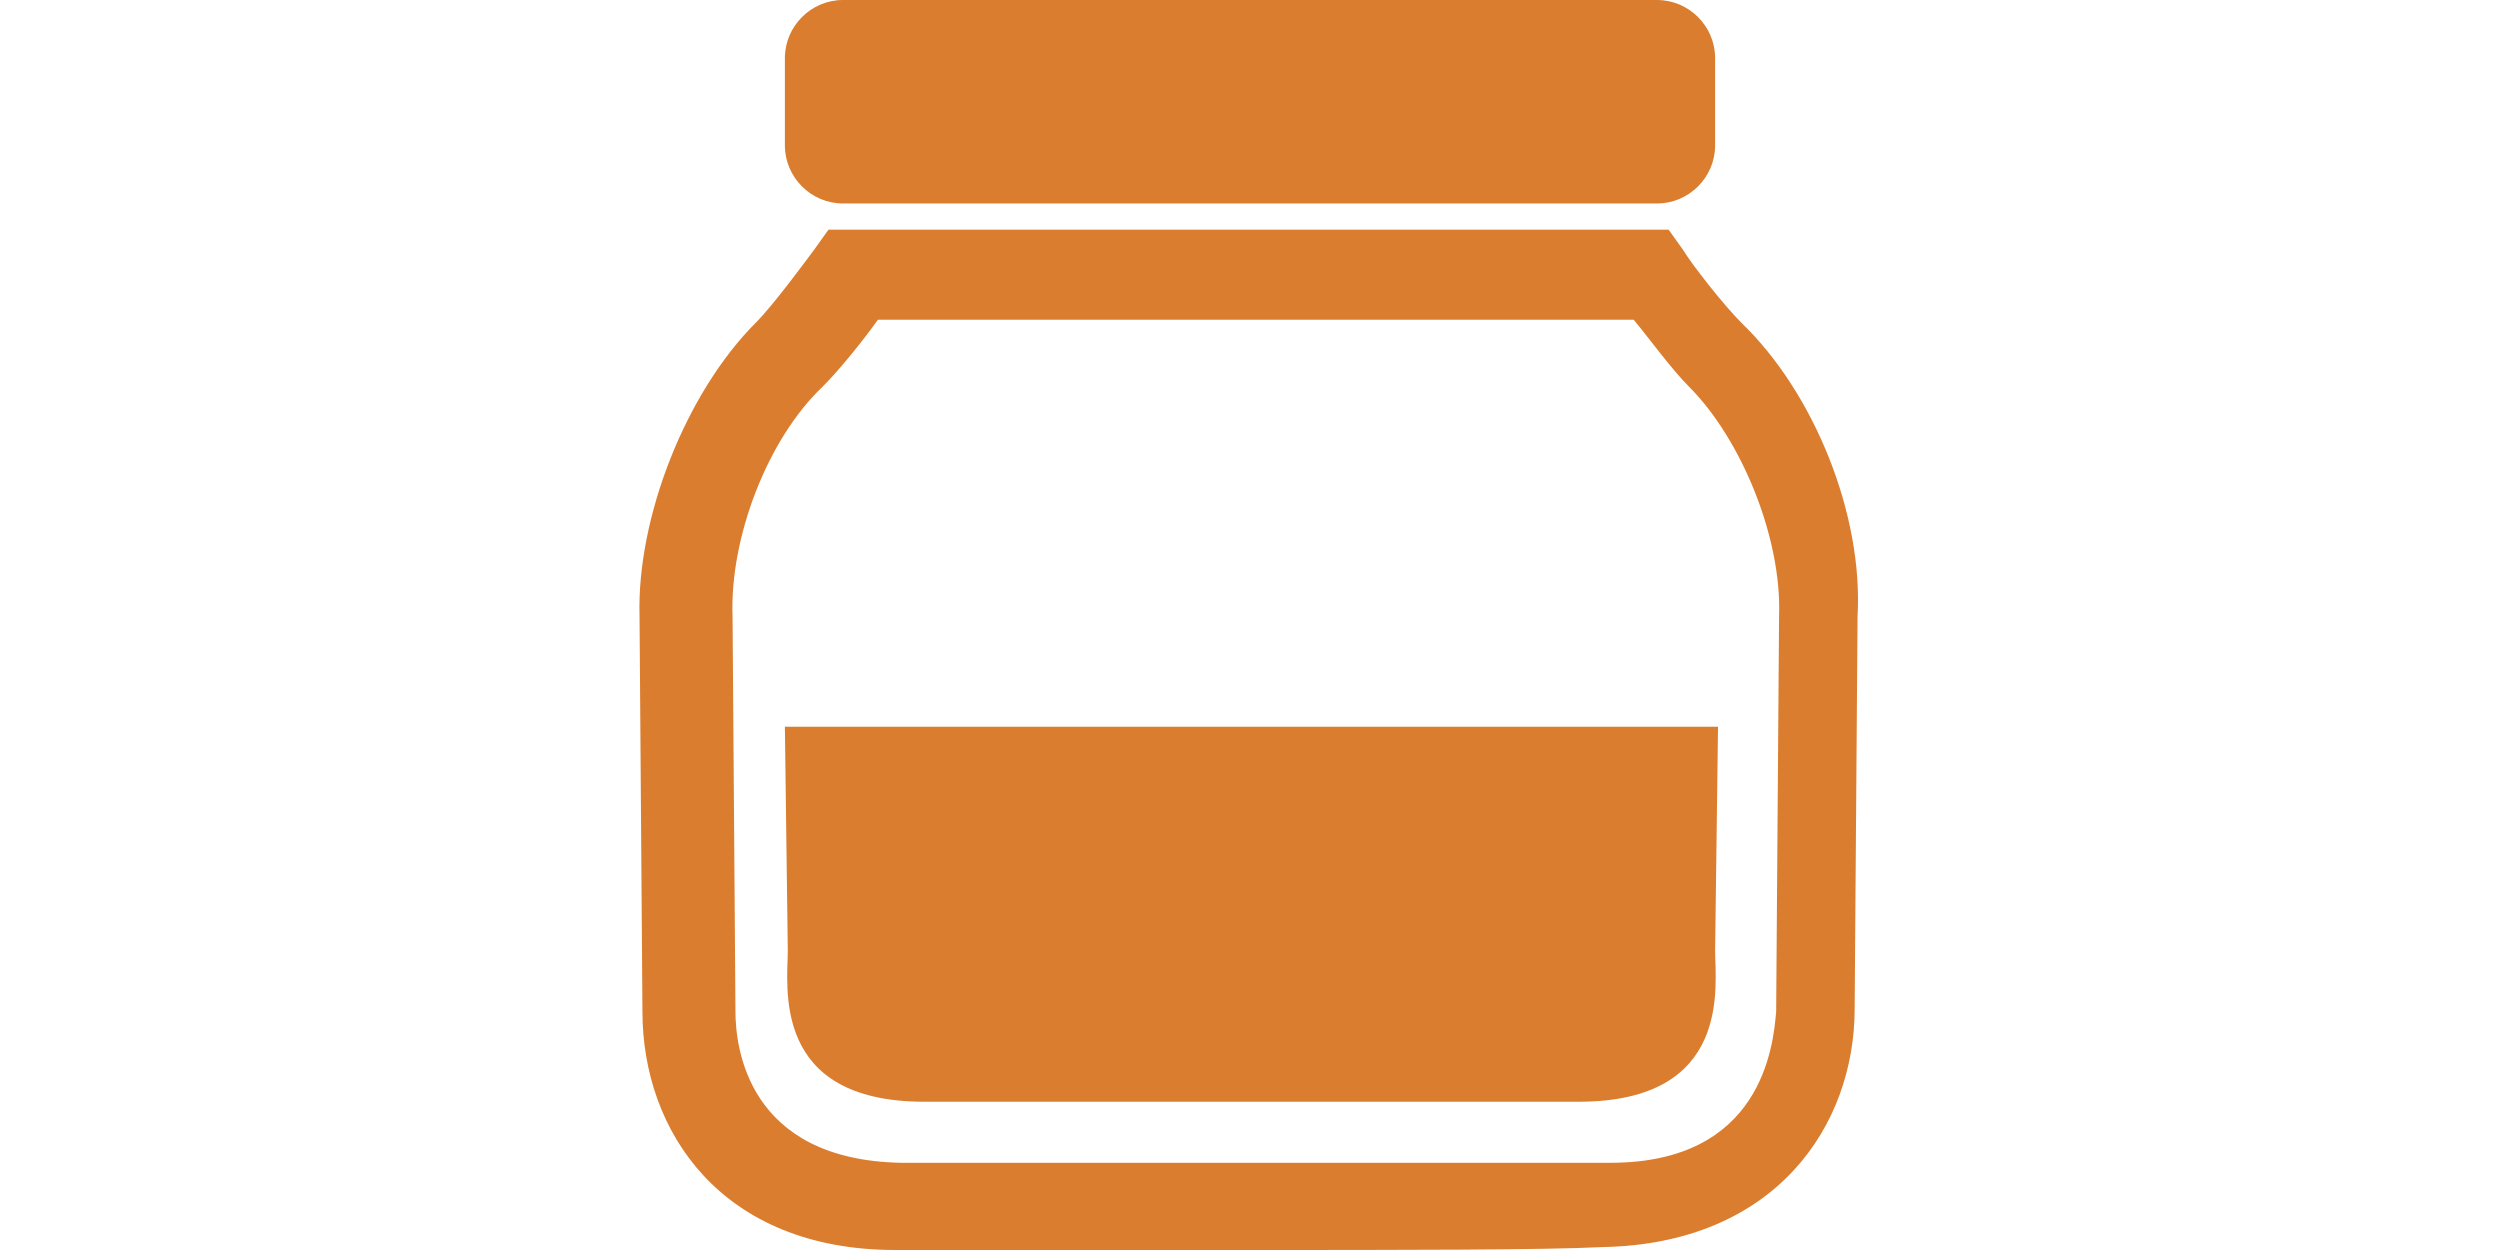 <?xml version="1.0" encoding="utf-8"?>
<!-- Generator: Adobe Illustrator 18.1.1, SVG Export Plug-In . SVG Version: 6.00 Build 0)  -->
<svg version="1.1" baseProfile="tiny" id="Layer_1" xmlns="http://www.w3.org/2000/svg" xmlns:xlink="http://www.w3.org/1999/xlink"
	 x="0px" y="0px" width="86px" height="43px" viewBox="-262 375 86 43" xml:space="preserve">
<path fill="#DB7D2E" d="M-205,382h-28c-1.1,0-2-0.9-2-2v-3c0-1.1,0.9-2,2-2h28c1.1,0,2,0.9,2,2v3C-203,381.1-203.9,382-205,382z"/>
<g>
	<path fill="#DB7D2E" d="M-219,418c-5.1,0-10.2,0-12.2,0c-6,0-8.7-4.1-8.7-8.2l-0.1-13.6c-0.1-3.4,1.6-7.7,4-10.1
		c0.6-0.6,1.7-2.1,2-2.5l0.5-0.7h28.9l0.5,0.7c0.3,0.5,1.4,1.9,2,2.5c2.5,2.4,4.2,6.6,4,10.1l-0.1,13.5c0,4-2.7,8.1-8.7,8.2
		C-208.8,418-213.9,418-219,418z M-231.8,386c-0.5,0.7-1.3,1.7-1.9,2.3c-1.9,1.8-3.2,5.2-3.1,7.9l0.1,13.6c0,1.2,0.4,5.1,5.7,5.2
		c4.1,0,20.4,0,24.4,0c5.2,0,5.6-4,5.7-5.2l0.1-13.6c0.1-2.7-1.3-6.1-3.1-7.9c-0.6-0.6-1.4-1.7-1.9-2.3H-231.8z"/>
</g>
<g>
	<path fill="#DB7D2E" d="M-235,400l0.1,7.7c0,1.2-0.6,5.2,4.7,5.2c4.1,0,18.5,0,22.5,0c5.3,0,4.7-4,4.7-5.2l0.1-7.7L-235,400z"/>
</g>
</svg>
